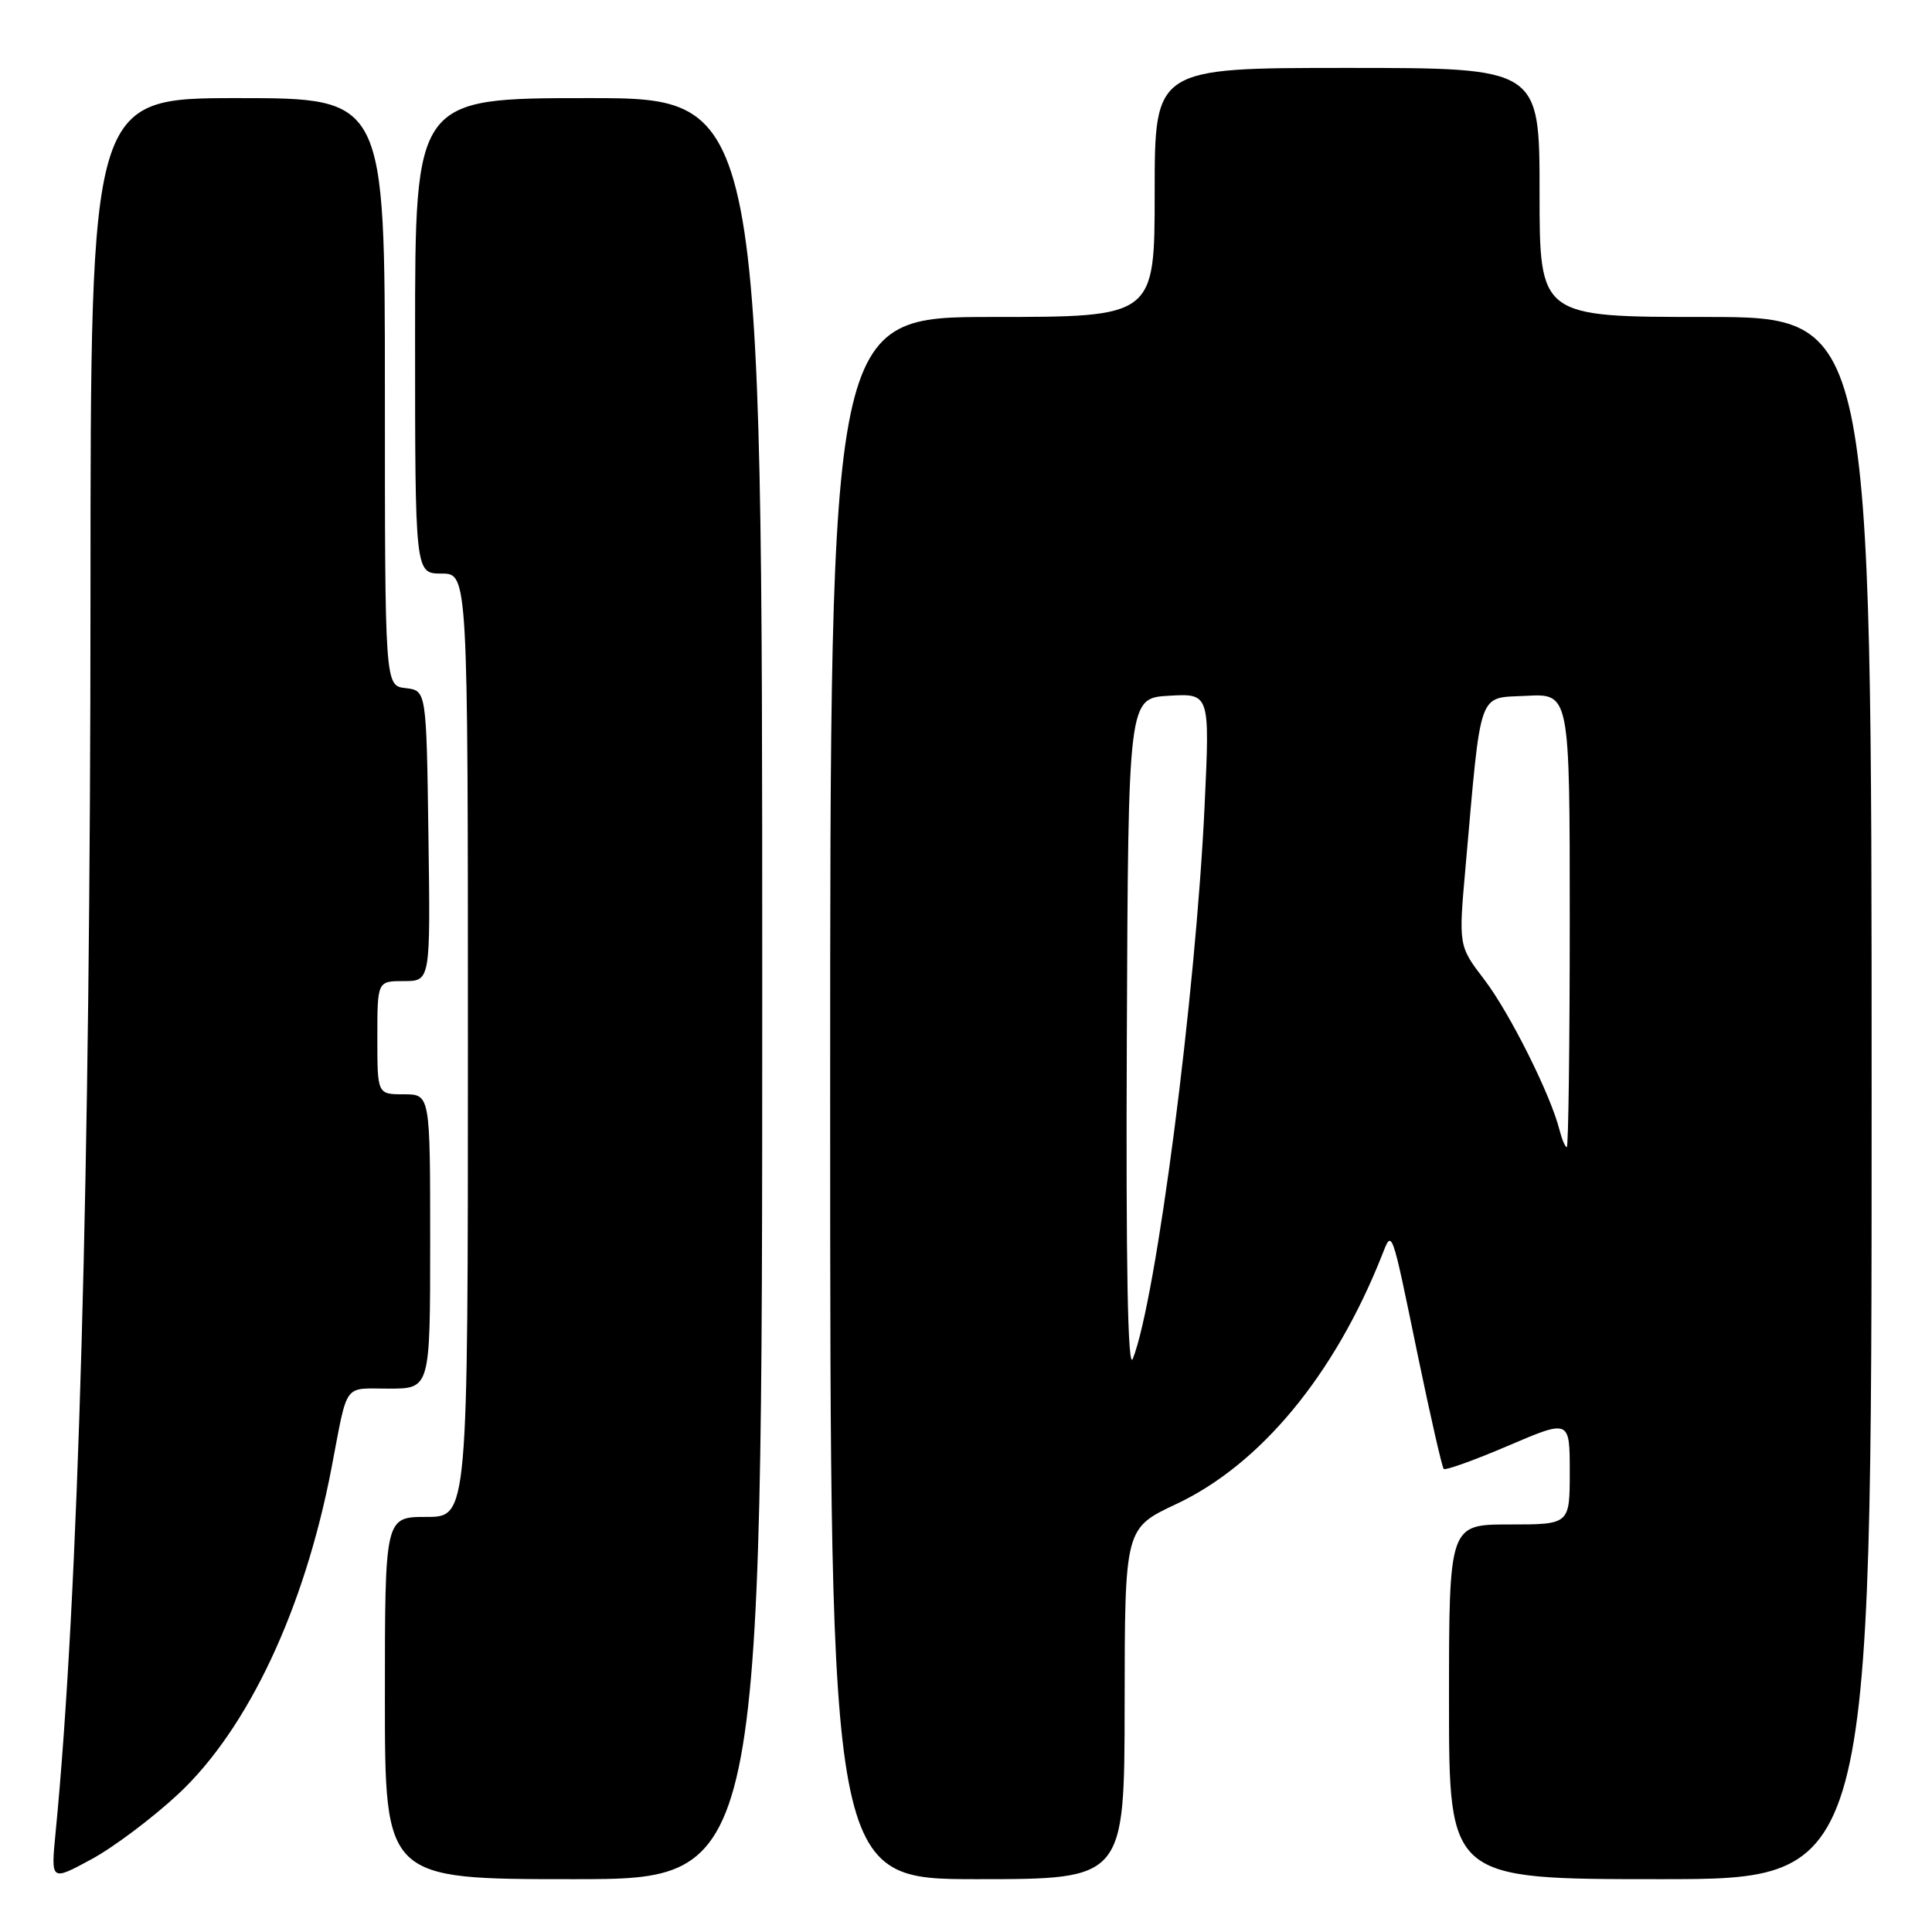 <?xml version="1.0" encoding="UTF-8" standalone="no"?>
<!DOCTYPE svg PUBLIC "-//W3C//DTD SVG 1.1//EN" "http://www.w3.org/Graphics/SVG/1.1/DTD/svg11.dtd" >
<svg xmlns="http://www.w3.org/2000/svg" xmlns:xlink="http://www.w3.org/1999/xlink" version="1.1" viewBox="0 0 256 256">
 <g >
 <path fill="currentColor"
d=" M 23.61 237.73 C 32.87 229.09 40.35 213.17 43.93 194.50 C 46.13 183.00 45.41 184.00 51.52 184.00 C 57.00 184.00 57.00 184.00 57.00 164.50 C 57.00 145.00 57.00 145.00 53.50 145.00 C 50.00 145.00 50.00 145.00 50.00 137.50 C 50.00 130.00 50.00 130.00 53.52 130.00 C 57.04 130.00 57.04 130.00 56.77 110.75 C 56.50 91.50 56.50 91.50 53.75 91.18 C 51.00 90.87 51.00 90.87 51.00 51.93 C 51.00 13.00 51.00 13.00 31.50 13.00 C 12.00 13.00 12.00 13.00 11.99 78.75 C 11.98 155.60 10.40 211.79 7.36 242.88 C 6.74 249.27 6.74 249.27 12.08 246.38 C 15.02 244.80 20.20 240.90 23.61 237.73 Z  M 101.00 131.00 C 101.00 13.00 101.00 13.00 78.00 13.00 C 55.00 13.00 55.00 13.00 55.00 44.50 C 55.00 76.00 55.00 76.00 58.50 76.00 C 62.00 76.00 62.00 76.00 62.00 138.50 C 62.00 201.00 62.00 201.00 56.50 201.00 C 51.00 201.00 51.00 201.00 51.00 225.00 C 51.00 249.00 51.00 249.00 76.00 249.00 C 101.00 249.00 101.00 249.00 101.00 131.00 Z  M 149.02 225.75 C 149.04 202.50 149.04 202.50 155.85 199.30 C 166.99 194.07 176.81 182.22 183.09 166.40 C 184.49 162.86 184.30 162.31 187.92 179.86 C 189.56 187.76 191.08 194.41 191.30 194.64 C 191.53 194.86 195.38 193.48 199.86 191.56 C 208.00 188.08 208.00 188.08 208.00 195.04 C 208.00 202.00 208.00 202.00 200.00 202.00 C 192.00 202.00 192.00 202.00 192.00 225.50 C 192.00 249.00 192.00 249.00 220.00 249.00 C 248.00 249.00 248.00 249.00 248.00 145.50 C 248.00 42.00 248.00 42.00 226.00 42.00 C 204.00 42.00 204.00 42.00 204.00 25.50 C 204.00 9.00 204.00 9.00 178.50 9.00 C 153.00 9.00 153.00 9.00 153.00 25.50 C 153.00 42.00 153.00 42.00 131.50 42.00 C 110.00 42.00 110.00 42.00 110.00 145.50 C 110.00 249.00 110.00 249.00 129.50 249.00 C 149.00 249.00 149.00 249.00 149.02 225.75 Z  M 149.31 137.50 C 149.50 92.50 149.50 92.50 154.90 92.19 C 160.31 91.88 160.31 91.88 159.62 106.69 C 158.45 131.81 153.19 172.35 150.10 180.05 C 149.44 181.70 149.18 167.85 149.31 137.50 Z  M 206.64 149.72 C 205.49 145.10 200.03 134.19 196.69 129.82 C 193.26 125.33 193.26 125.33 194.19 114.91 C 196.31 90.96 195.75 92.54 202.25 92.20 C 208.00 91.90 208.00 91.90 208.00 121.95 C 208.00 138.48 207.82 152.00 207.61 152.00 C 207.39 152.00 206.96 150.97 206.64 149.72 Z "/>
</g>
</svg>